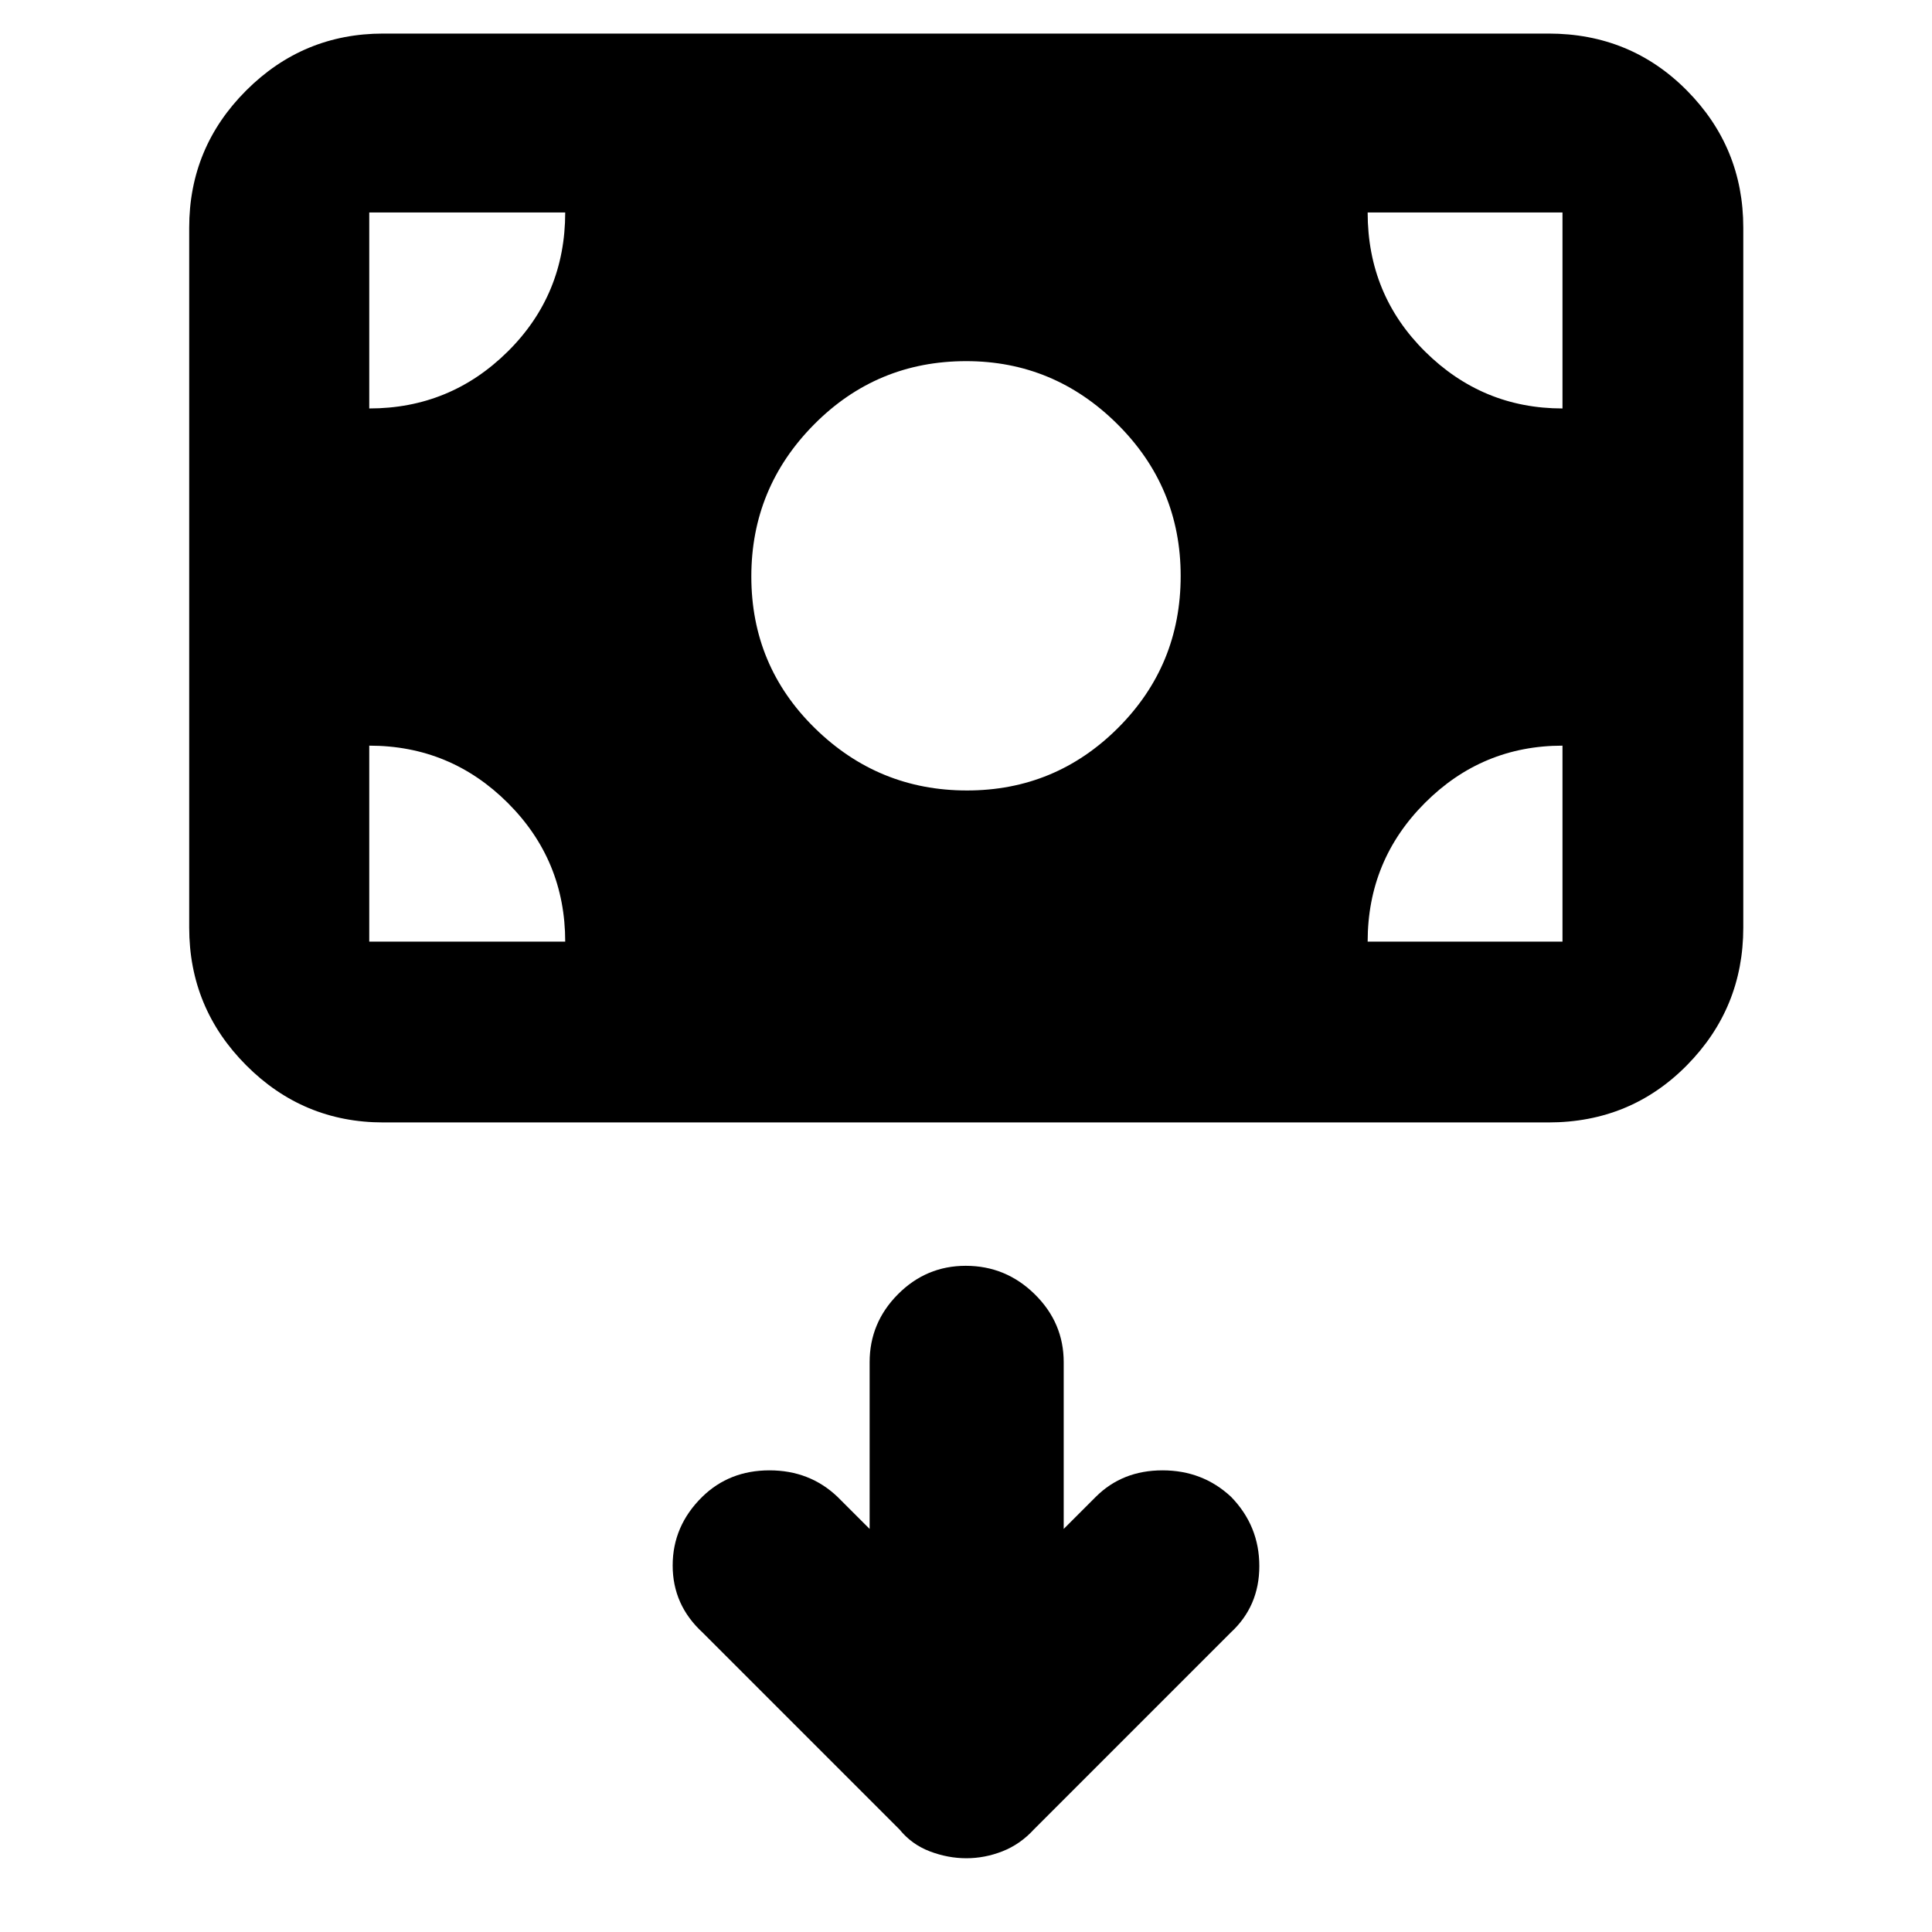 <svg xmlns="http://www.w3.org/2000/svg" height="40" viewBox="0 -960 960 960" width="40"><path d="M480.18-36.65q9.15 0 17.94-3.45 8.8-3.45 15.6-10.86l97.79-97.8q14.24-13.11 14.24-33.07t-14.02-34.39q-14.12-13.17-34.09-13.17-19.97 0-33.15 13.17l-15.94 15.94v-82.86q0-19.6-14.37-33.74-14.37-14.15-34.3-14.15-19.64 0-33.7 14.15-14.06 14.14-14.06 33.74v82.86l-15.95-15.94q-13.84-13.17-33.81-13.17-19.97 0-33.43 13.17-14.68 14.43-14.68 34.11 0 19.67 14.91 33.35l97.79 97.8q6.08 7.47 15.08 10.89 9 3.42 18.15 3.42Zm.28-530.57q43.97 0 75.09-31.09 31.12-31.09 31.12-75.5 0-44.23-31.48-75.48-31.49-31.26-75.08-31.26-44.43 0-75.6 31.46-31.18 31.46-31.18 75.53 0 44.44 31.58 75.39 31.58 30.95 75.55 30.95ZM190.45-402.27q-39.84 0-68.14-28.41-28.3-28.41-28.3-68.41v-347.79q0-39.84 28.3-68.14 28.3-28.3 68.14-28.3h578.97q40.78 0 68.8 28.3 28.01 28.3 28.01 68.14v347.79q0 40-28.01 68.41-28.02 28.41-68.8 28.41H190.45Zm-6.97-89.84h97.37q0-40.45-28.52-68.91-28.53-28.47-68.85-28.47v97.38Zm496.1 0h96.81v-97.38q-39.93 0-68.37 28.47-28.44 28.46-28.44 68.91Zm96.81-264.93v-97.38h-96.81q0 40.87 28.55 69.12 28.55 28.26 68.26 28.26Zm-592.91 0q40.25 0 68.81-28.28 28.56-28.28 28.56-69.1h-97.37v97.38Z"/></svg>